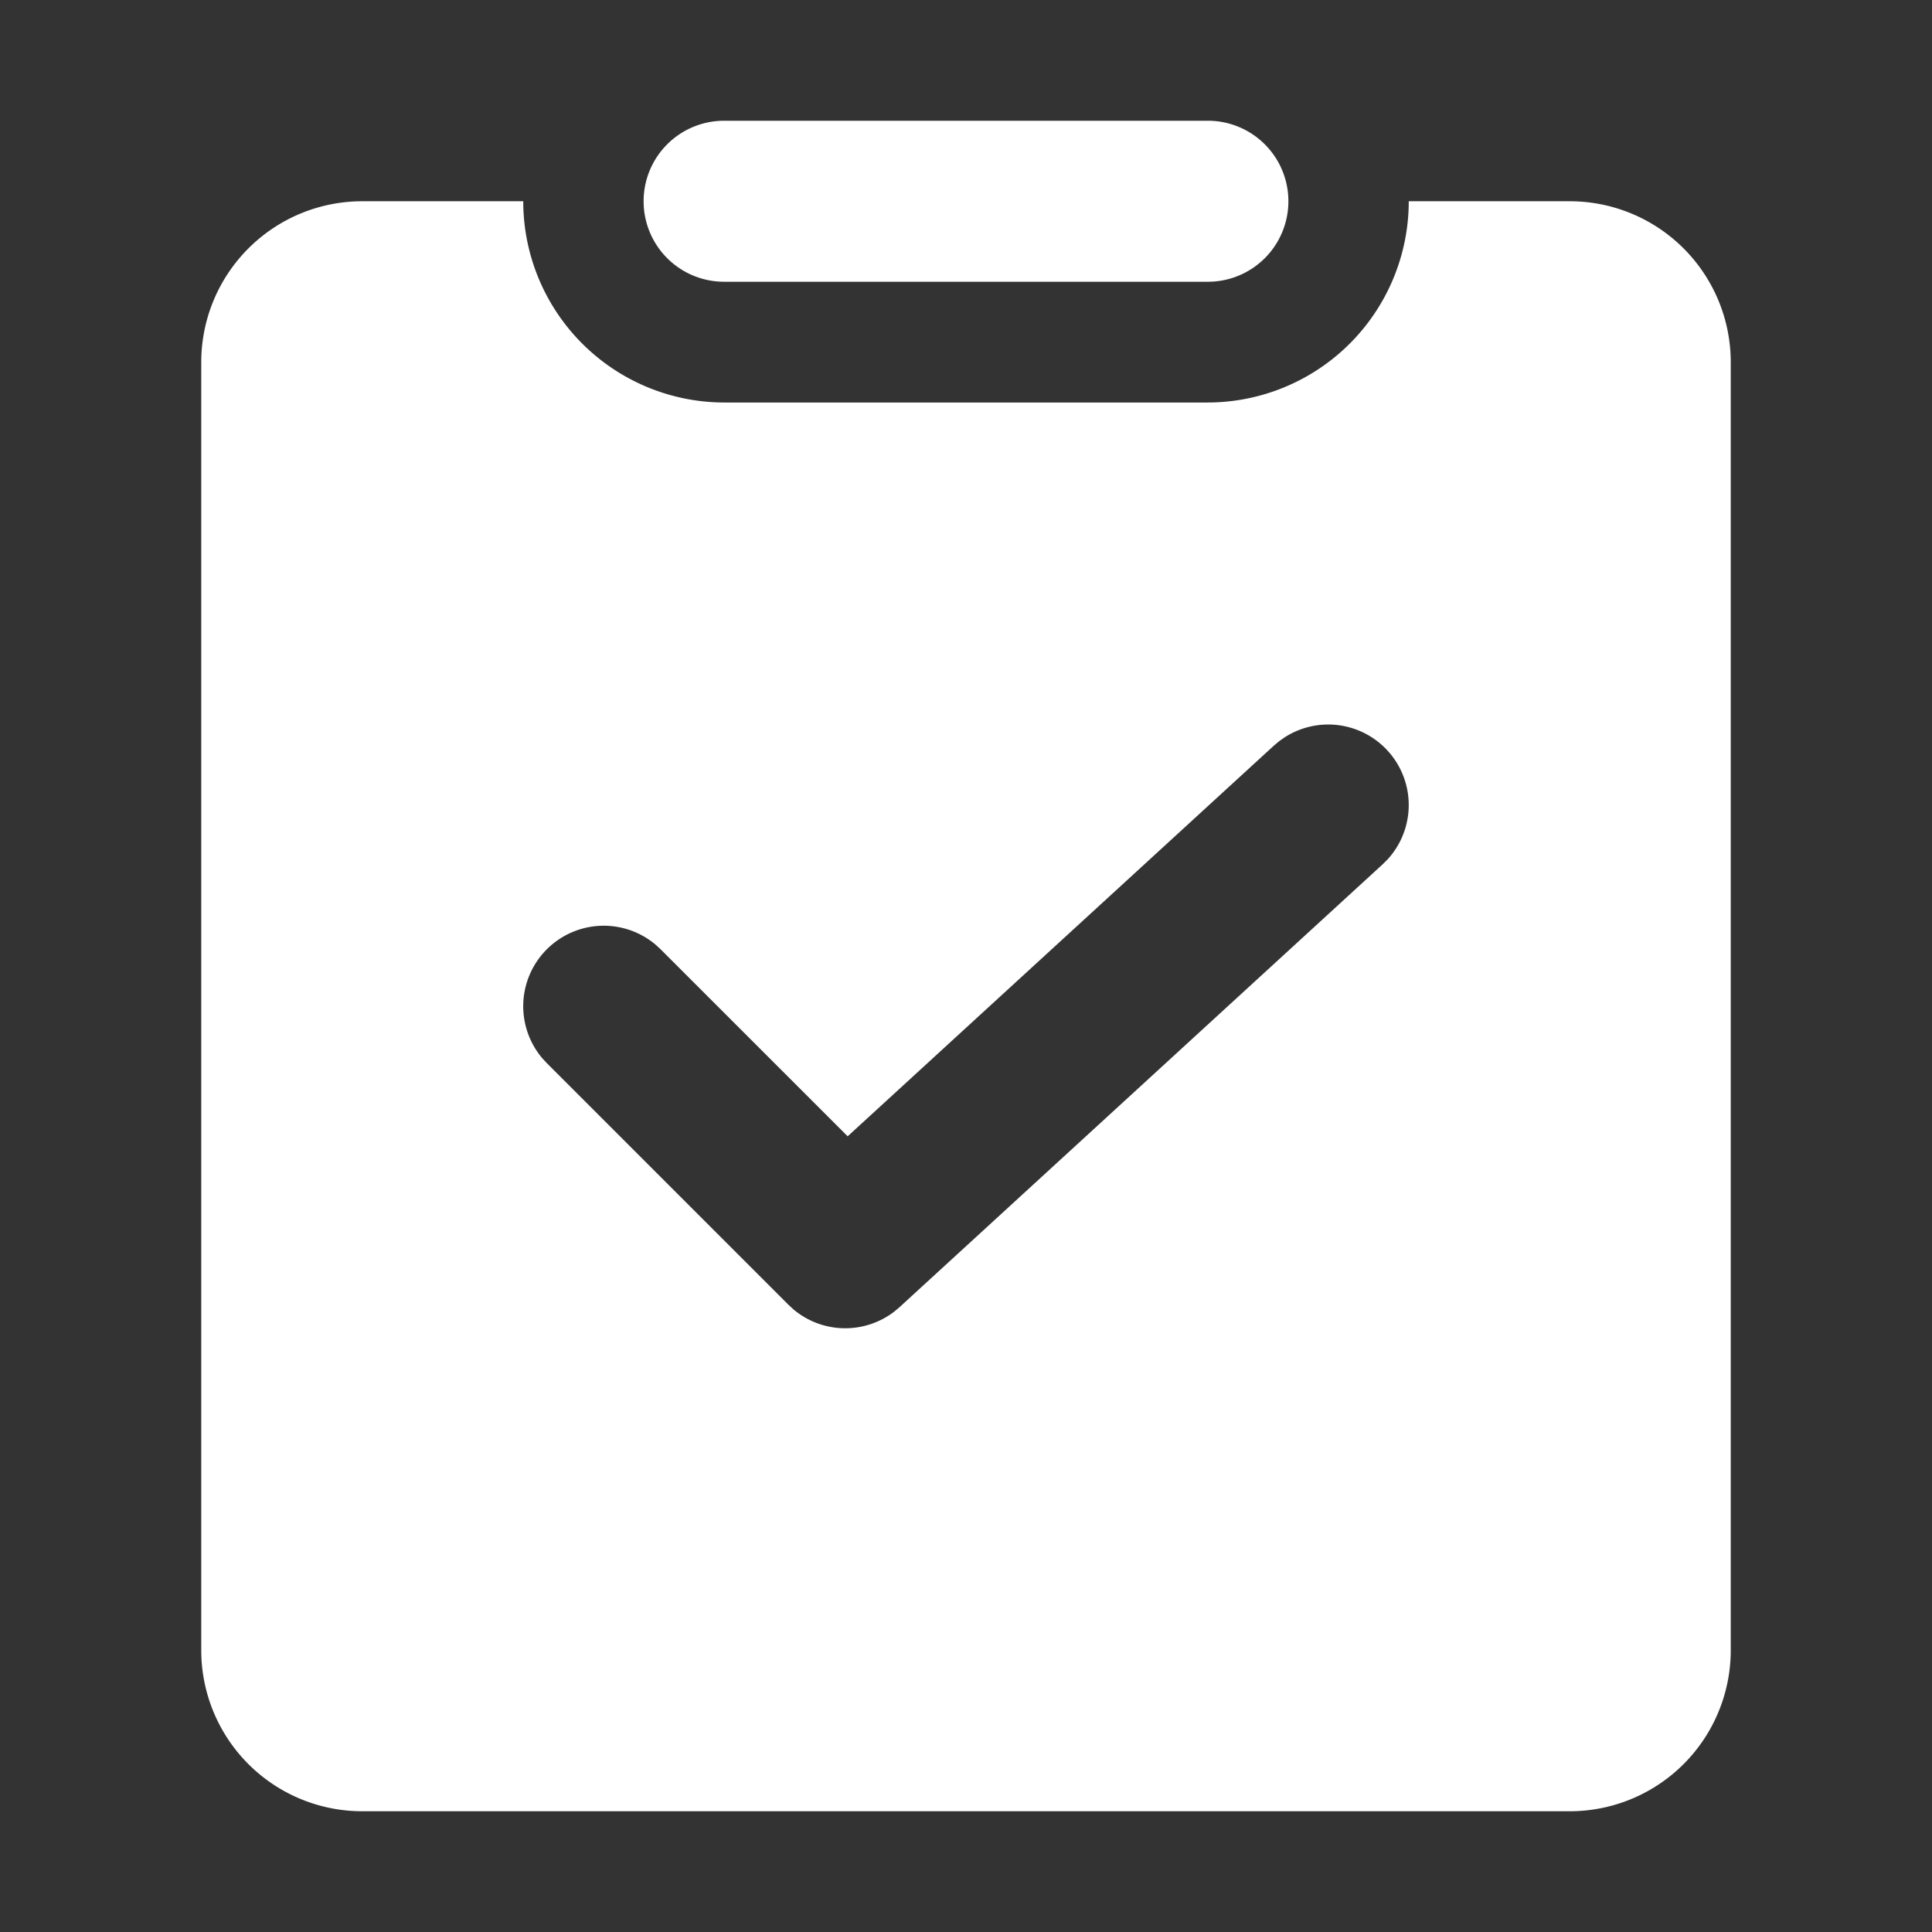 <svg t="1634699455048" class="icon" viewBox="0 0 1024 1024" version="1.1" xmlns="http://www.w3.org/2000/svg" p-id="8774" width="64" height="64"><rect x="0" y="0" width="1024" height="1024" fill="#333333" stroke="none"/><path d="M277.333 106.667a106.667 106.667 0 0 0 106.667 106.667h256a106.667 106.667 0 0 0 106.667-106.667h85.333a85.333 85.333 0 0 1 85.333 85.333v682.667a85.333 85.333 0 0 1-85.333 85.333H192a85.333 85.333 0 0 1-85.333-85.333V192a85.333 85.333 0 0 1 85.333-85.333h85.333z m400.64 286.187l-2.795 2.347-225.899 207.061-99.115-99.093-2.709-2.496a42.667 42.667 0 0 0-60.117 60.117l2.496 2.709 128 128 2.773 2.56a42.667 42.667 0 0 0 53.333 1.152l2.88-2.432 256-234.667 2.624-2.603a42.667 42.667 0 0 0-54.485-64.747l-2.987 2.091zM640 64a42.667 42.667 0 1 1 0 85.333H384a42.667 42.667 0 1 1 0-85.333h256z" p-id="8775" fill="#ffffff"></path></svg>